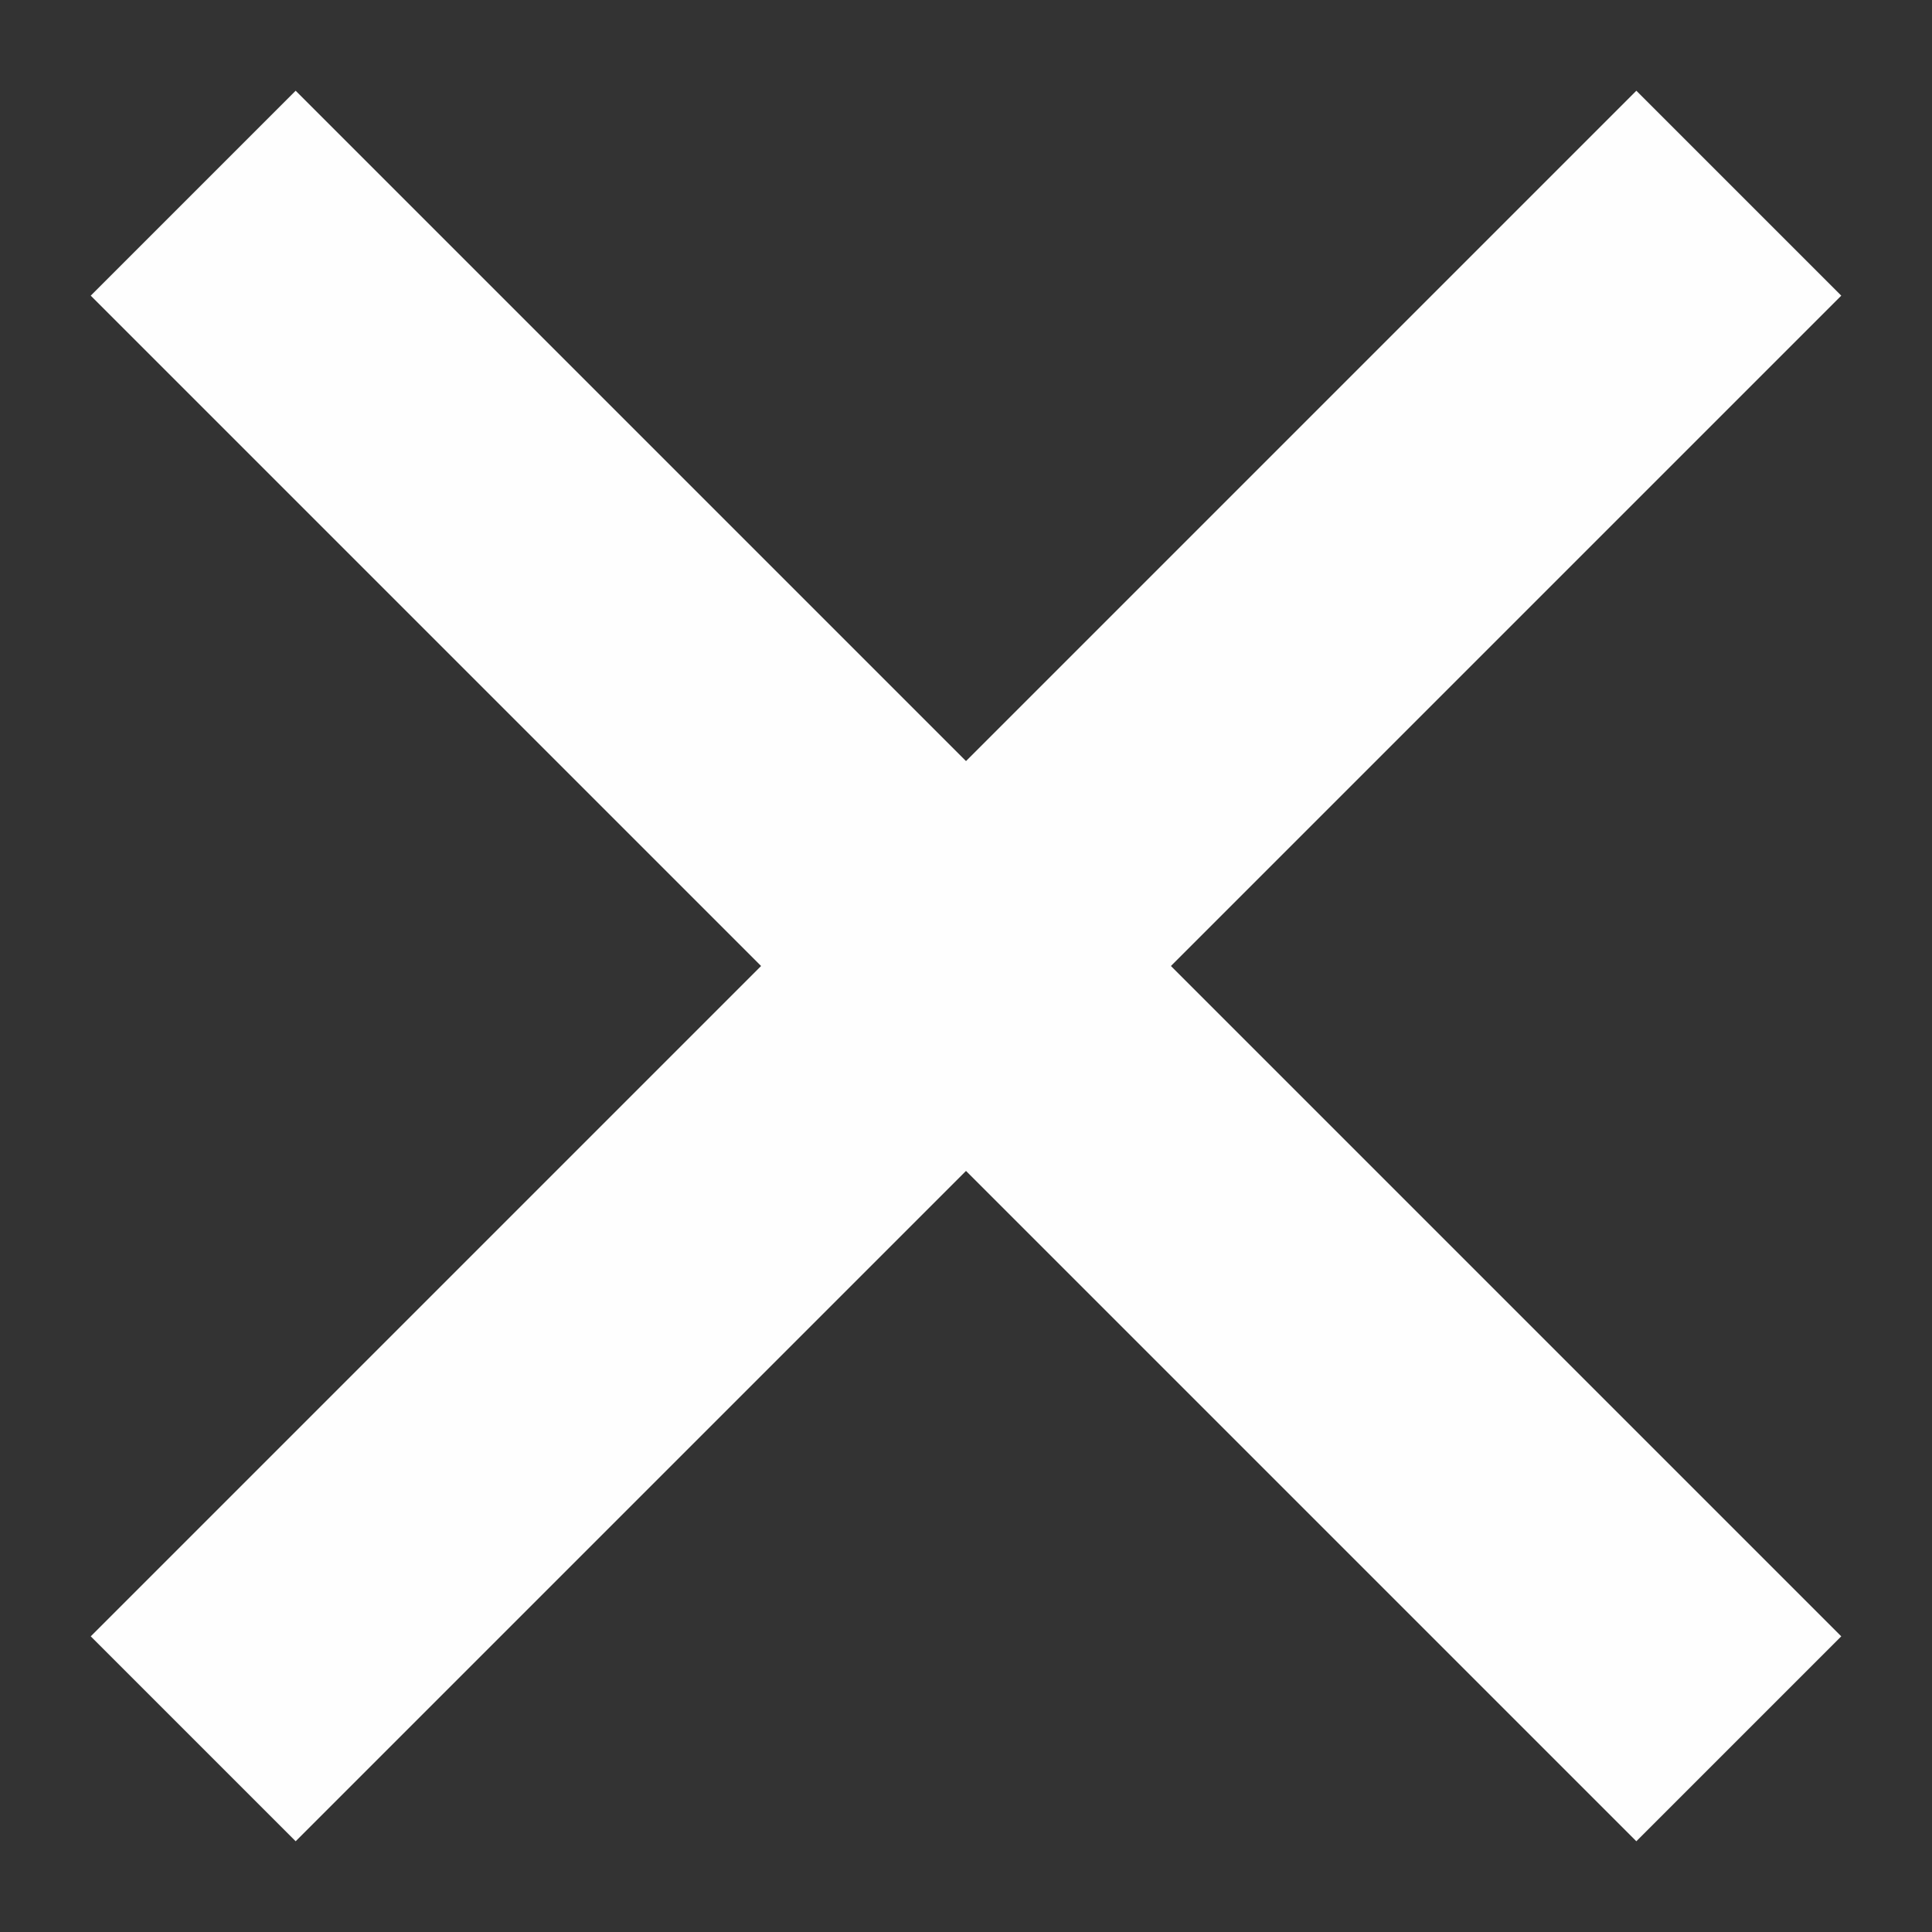 <svg width="20" height="20" viewBox="0 0 20 20" fill="none" xmlns="http://www.w3.org/2000/svg">
<rect x="0" y="0" width="20" height="20" fill="#333333" stroke="none"/>
<path d="M2 18L18 2" stroke="#FEFEFE" stroke-width="3"/>
<path d="M2 2L18 18" stroke="#FEFEFE" stroke-width="3"/>
</svg>

